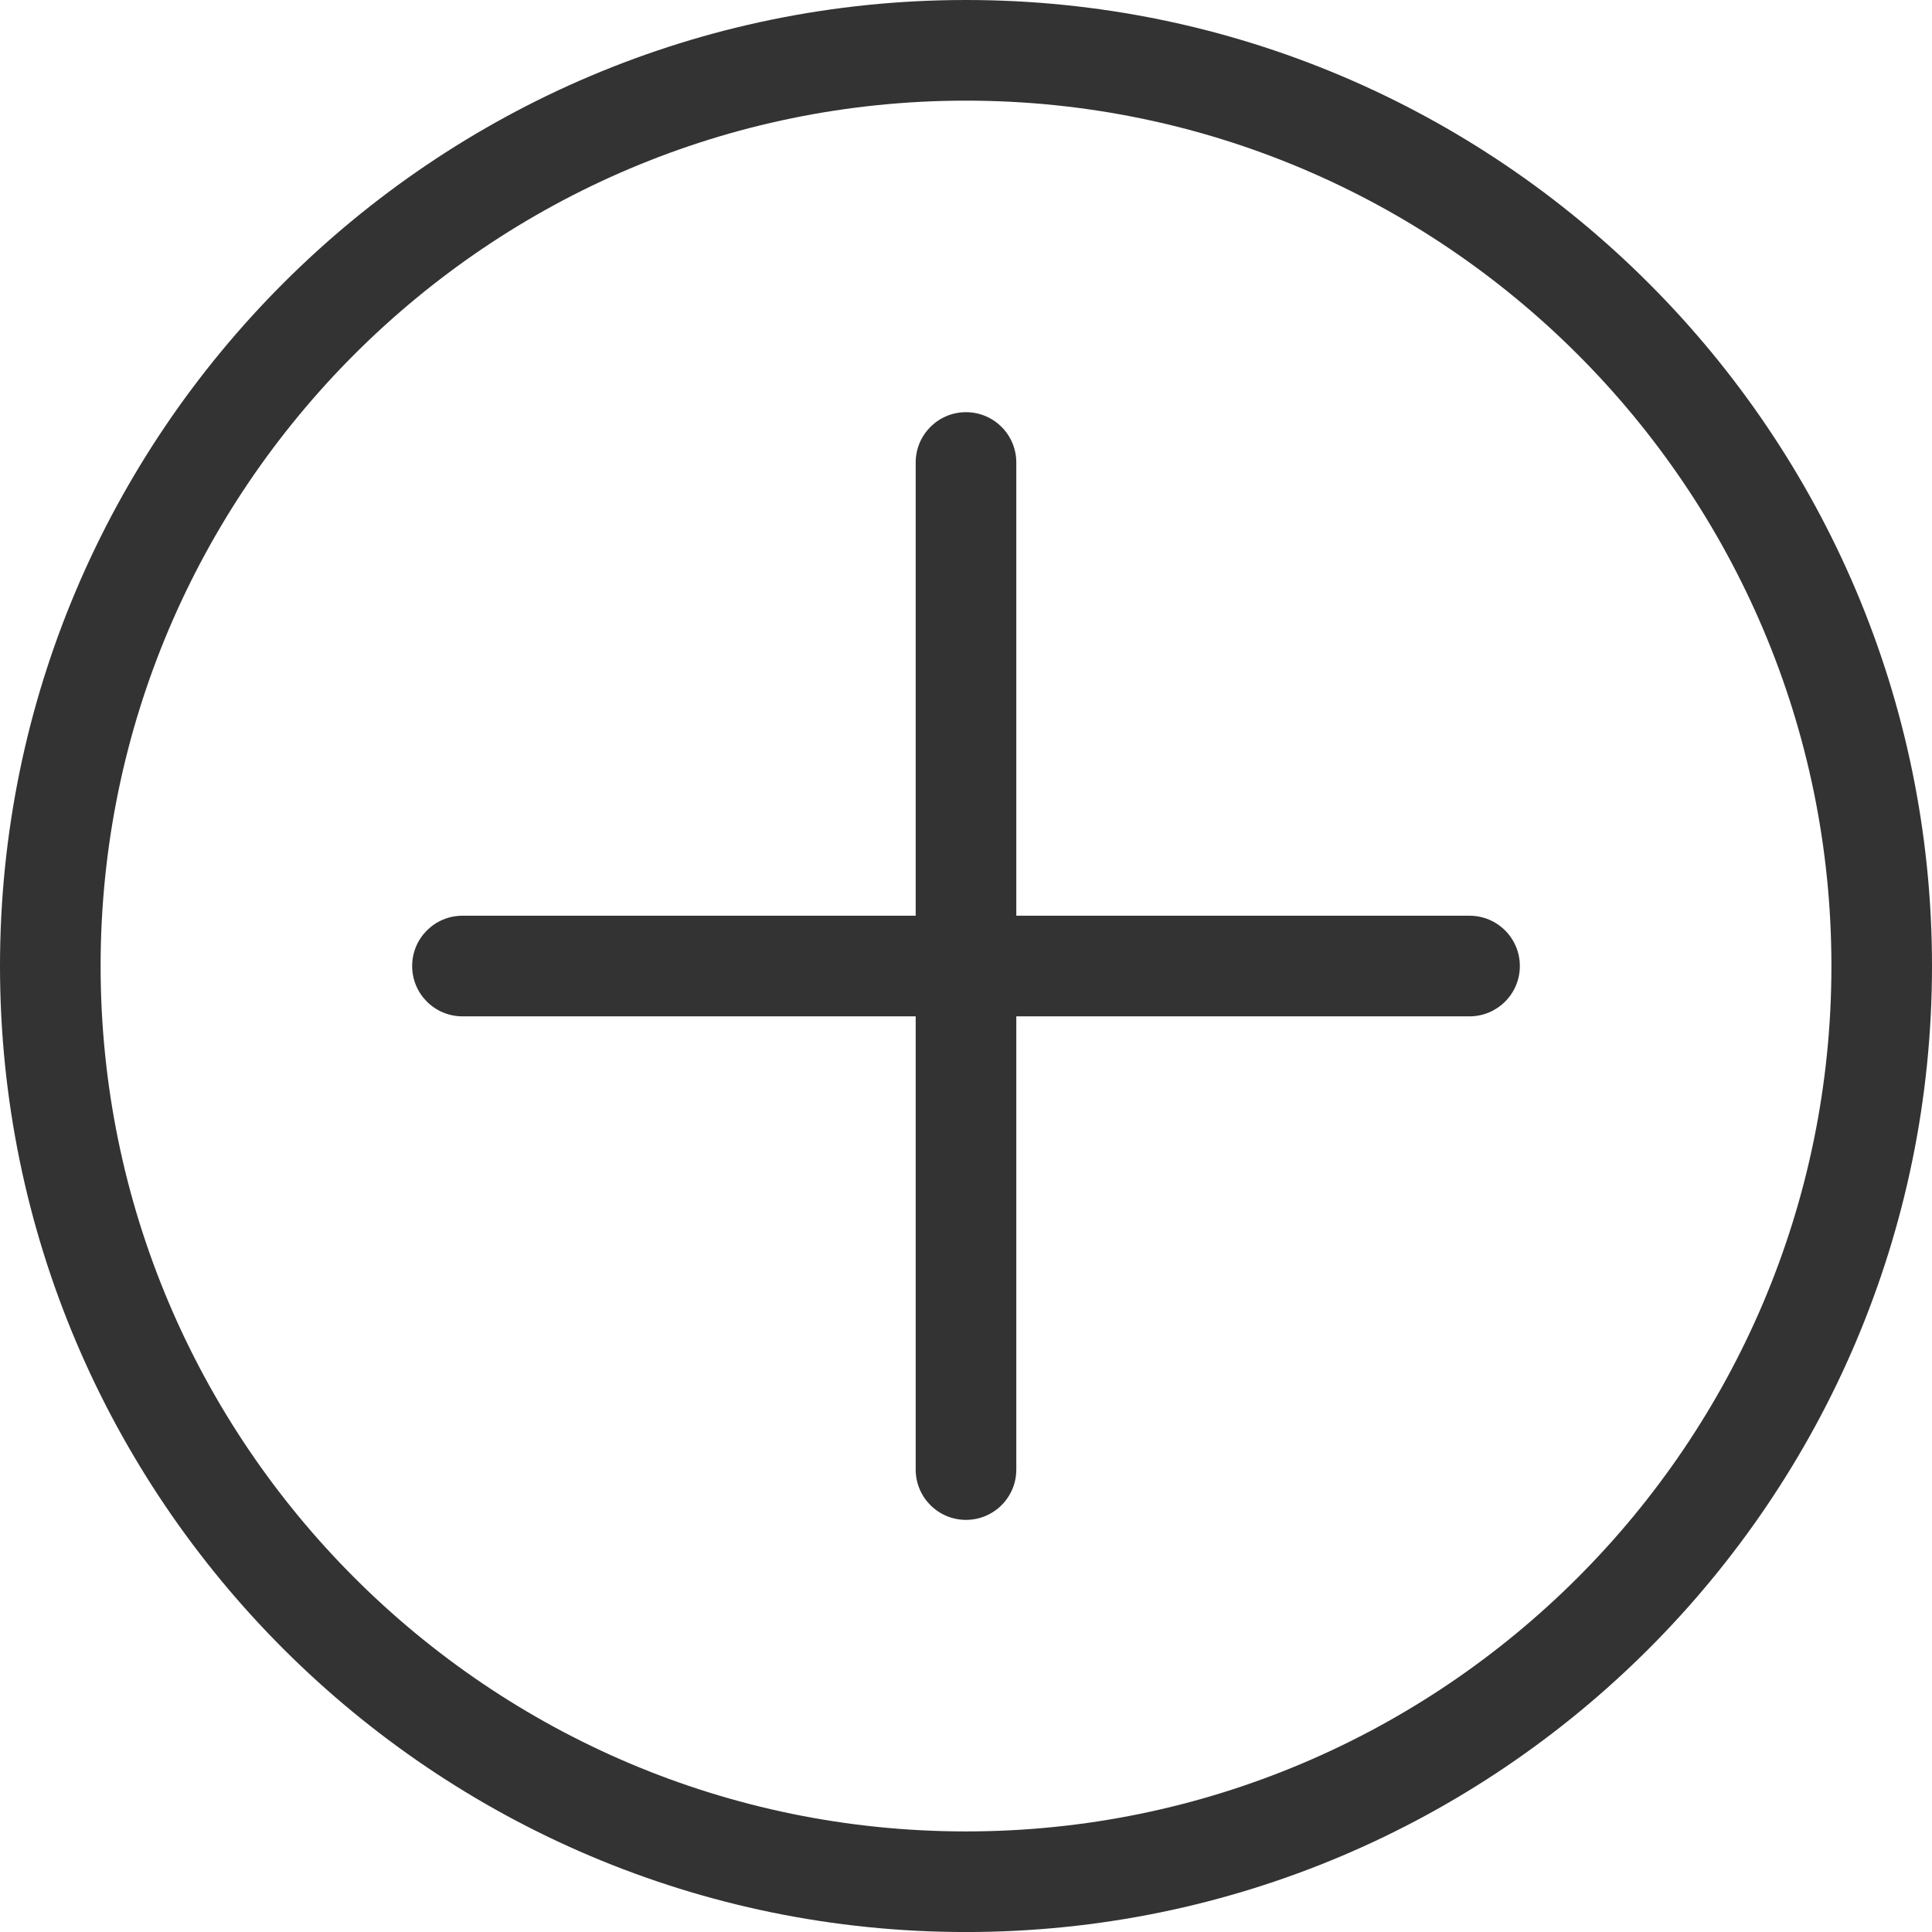 <?xml version="1.0" encoding="utf-8"?>
<!-- Generator: Adobe Illustrator 16.0.0, SVG Export Plug-In . SVG Version: 6.00 Build 0)  -->
<!DOCTYPE svg PUBLIC "-//W3C//DTD SVG 1.1//EN" "http://www.w3.org/Graphics/SVG/1.1/DTD/svg11.dtd">
<svg version="1.1" id="레이어_1" xmlns="http://www.w3.org/2000/svg" xmlns:xlink="http://www.w3.org/1999/xlink" x="0px"
	 y="0px" width="57.146px" height="57.147px" viewBox="269.066 249.96 57.146 57.147"
	 enable-background="new 269.066 249.96 57.146 57.147" xml:space="preserve">
<path fill="#333333" d="M312.533,277.046h-13.406V263.64c0-0.822-0.666-1.488-1.488-1.488s-1.488,0.666-1.488,1.488v13.406h-13.406
	c-0.822,0-1.488,0.666-1.488,1.488c0,0.822,0.666,1.488,1.488,1.488h13.406v13.406c0,0.822,0.666,1.488,1.488,1.488
	s1.488-0.666,1.488-1.488v-13.406h13.406c0.822,0,1.488-0.667,1.488-1.488C314.022,277.712,313.355,277.046,312.533,277.046z
	 M297.639,249.96c-15.756,0-28.573,12.818-28.573,28.574s12.818,28.573,28.573,28.573c15.756,0,28.573-12.817,28.573-28.573
	S313.395,249.96,297.639,249.96z M297.639,304.131c-14.114,0-25.597-11.482-25.597-25.597s11.483-25.597,25.597-25.597
	c14.114,0,25.598,11.483,25.598,25.597S311.753,304.131,297.639,304.131z"/>
</svg>
